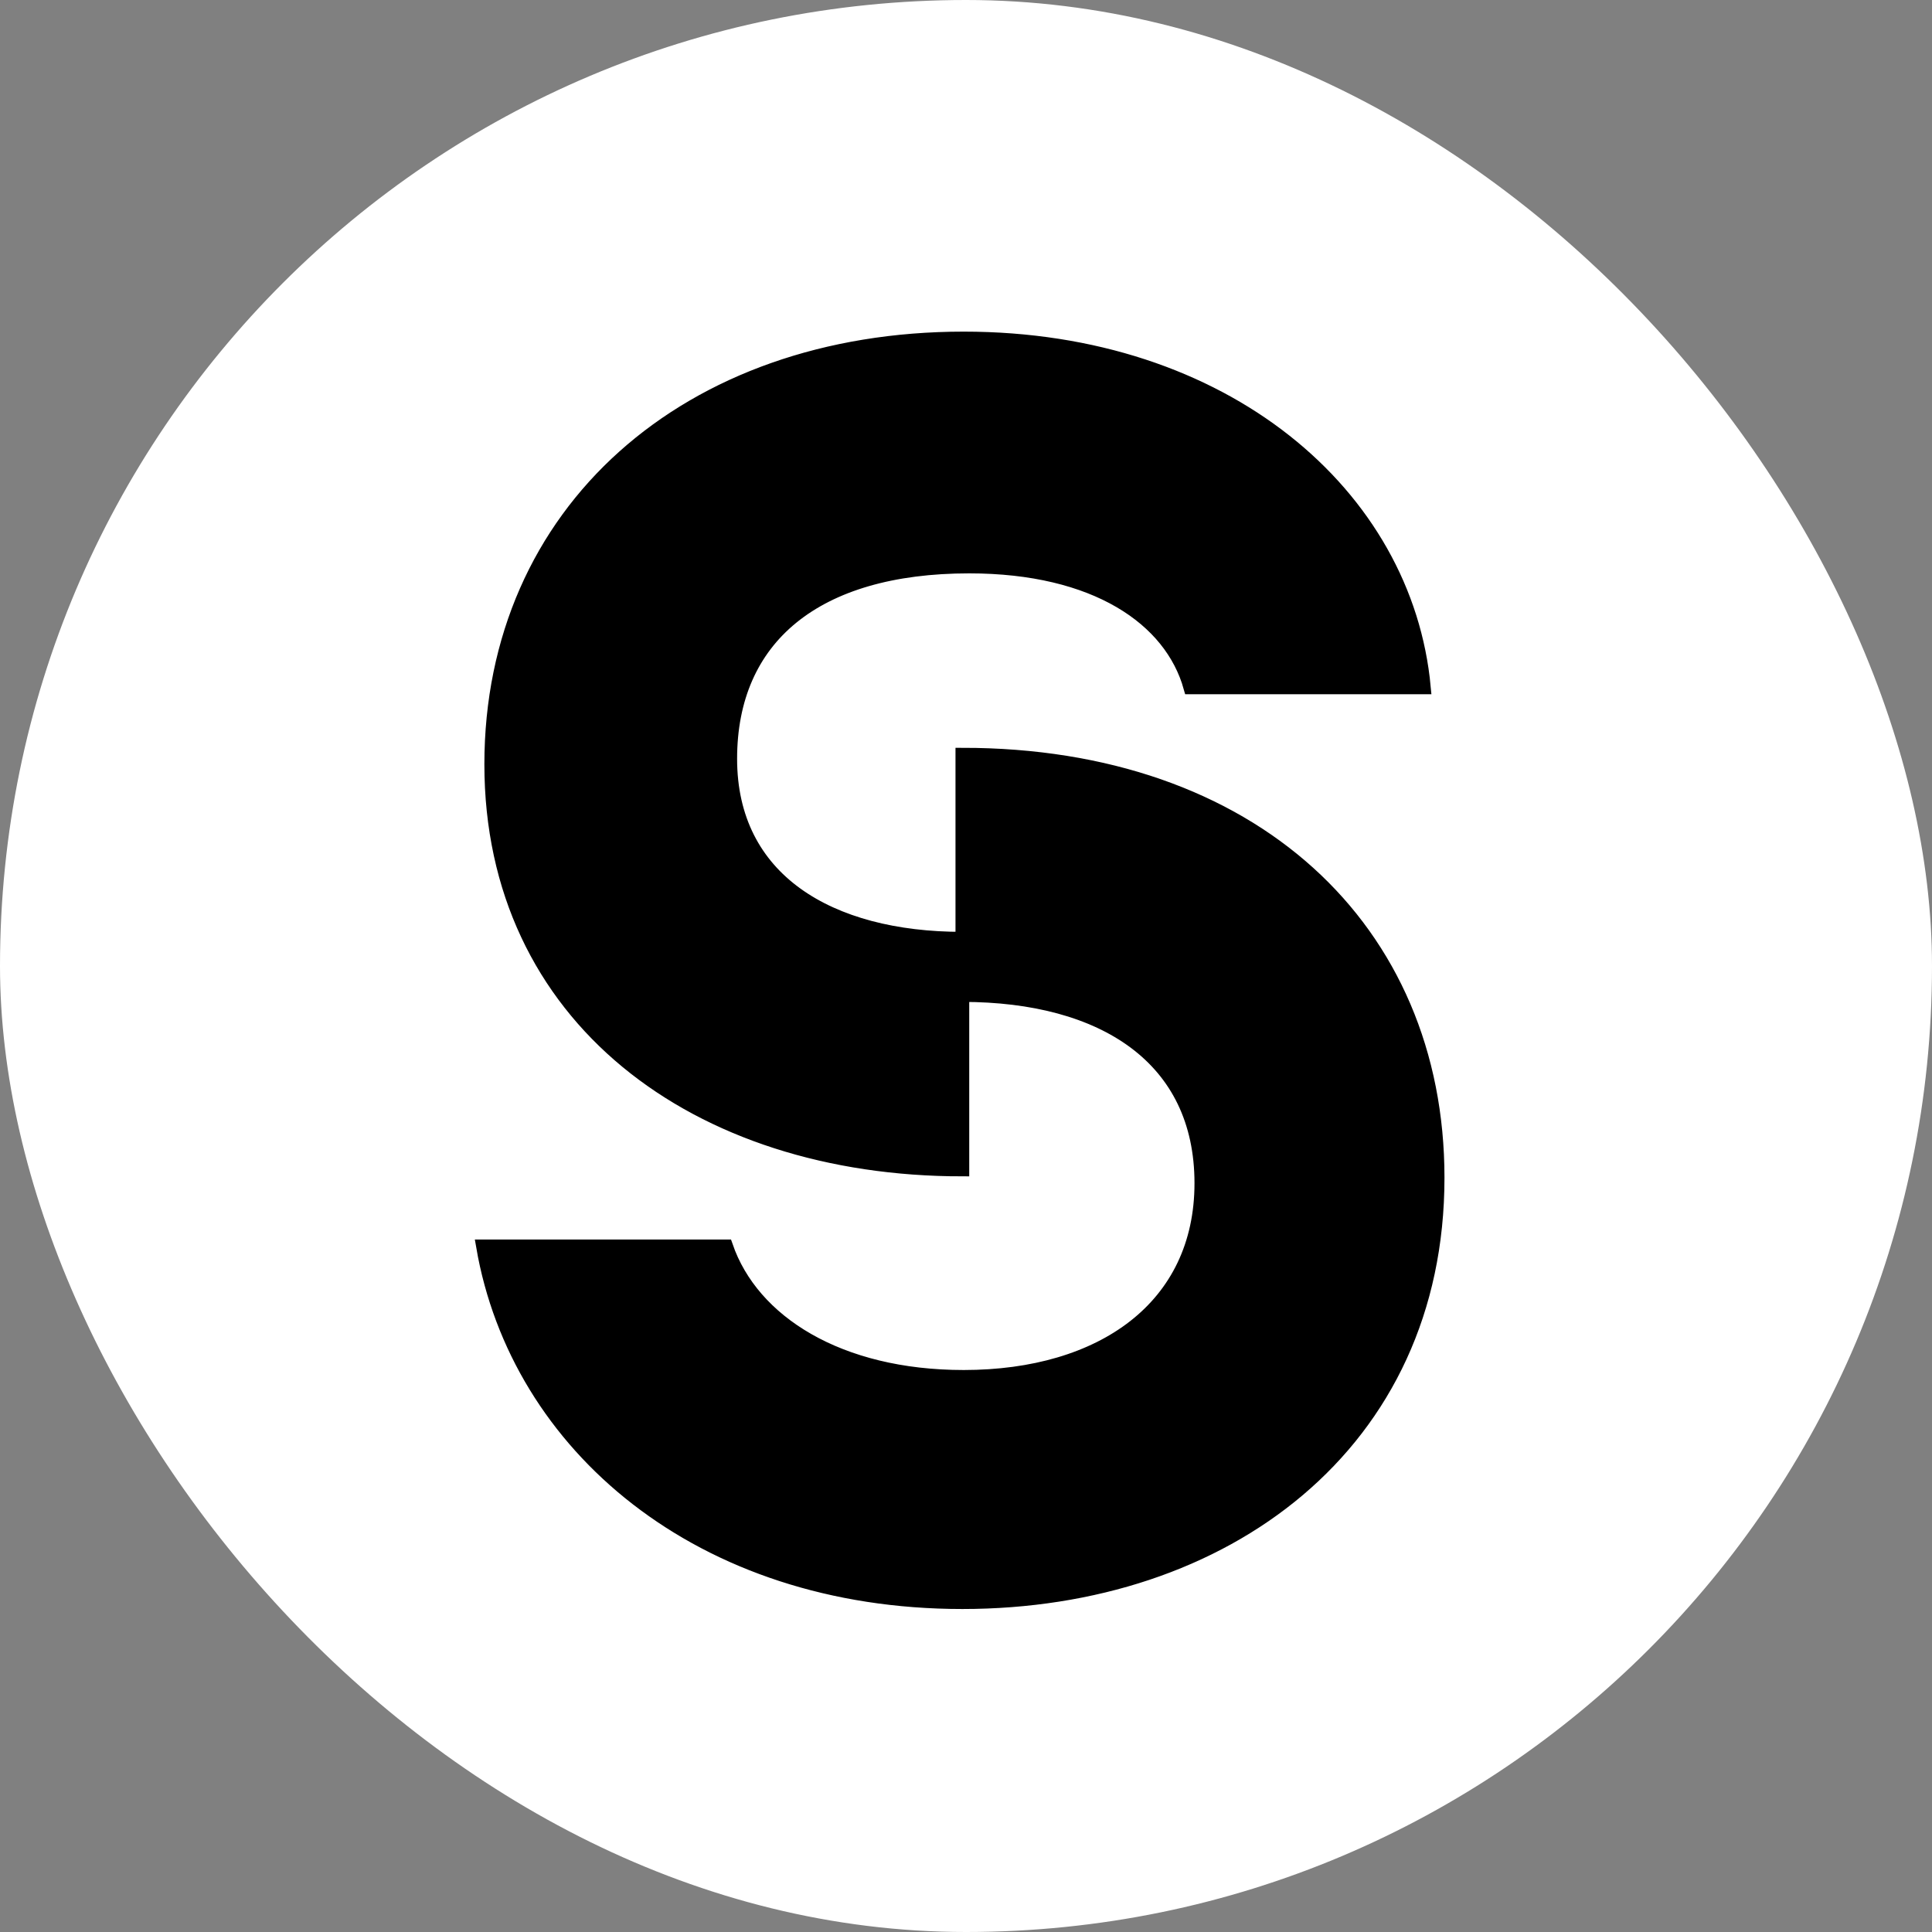 <svg xmlns="http://www.w3.org/2000/svg" width="128" height="128" viewBox="0 0 128 128" fill="none"><rect x="0" y="0" width="128" height="128" fill="#808080" stroke="none"/><script xmlns="" id="eppiocemhmnlbhjplcgkofciiegomcon"/><script xmlns=""/><script xmlns=""/>
<rect width="128" height="128" rx="64" fill="white"/>
<path d="M63.759 106.146C81.14 106.146 95.245 95.681 95.245 78.027C95.245 61.556 82.96 49.999 63.759 49.999V62.193C54.932 62.193 48.38 58.28 48.38 50.272C48.38 42.264 54.022 37.532 64.214 37.532C72.586 37.532 77.591 40.99 78.865 45.54H94.335C93.152 32.8 81.14 22.426 63.85 22.426C45.559 22.426 32.546 33.892 32.546 50.636C32.546 67.38 46.105 77.481 63.759 77.481V65.924C73.132 65.924 79.593 70.11 79.593 78.391C79.593 86.581 73.041 91.222 63.85 91.222C55.569 91.222 49.836 87.582 48.107 82.577H32C34.275 95.772 46.378 106.146 63.759 106.146Z" fill="black" stroke="black" stroke-width="0.91"/>
</svg>